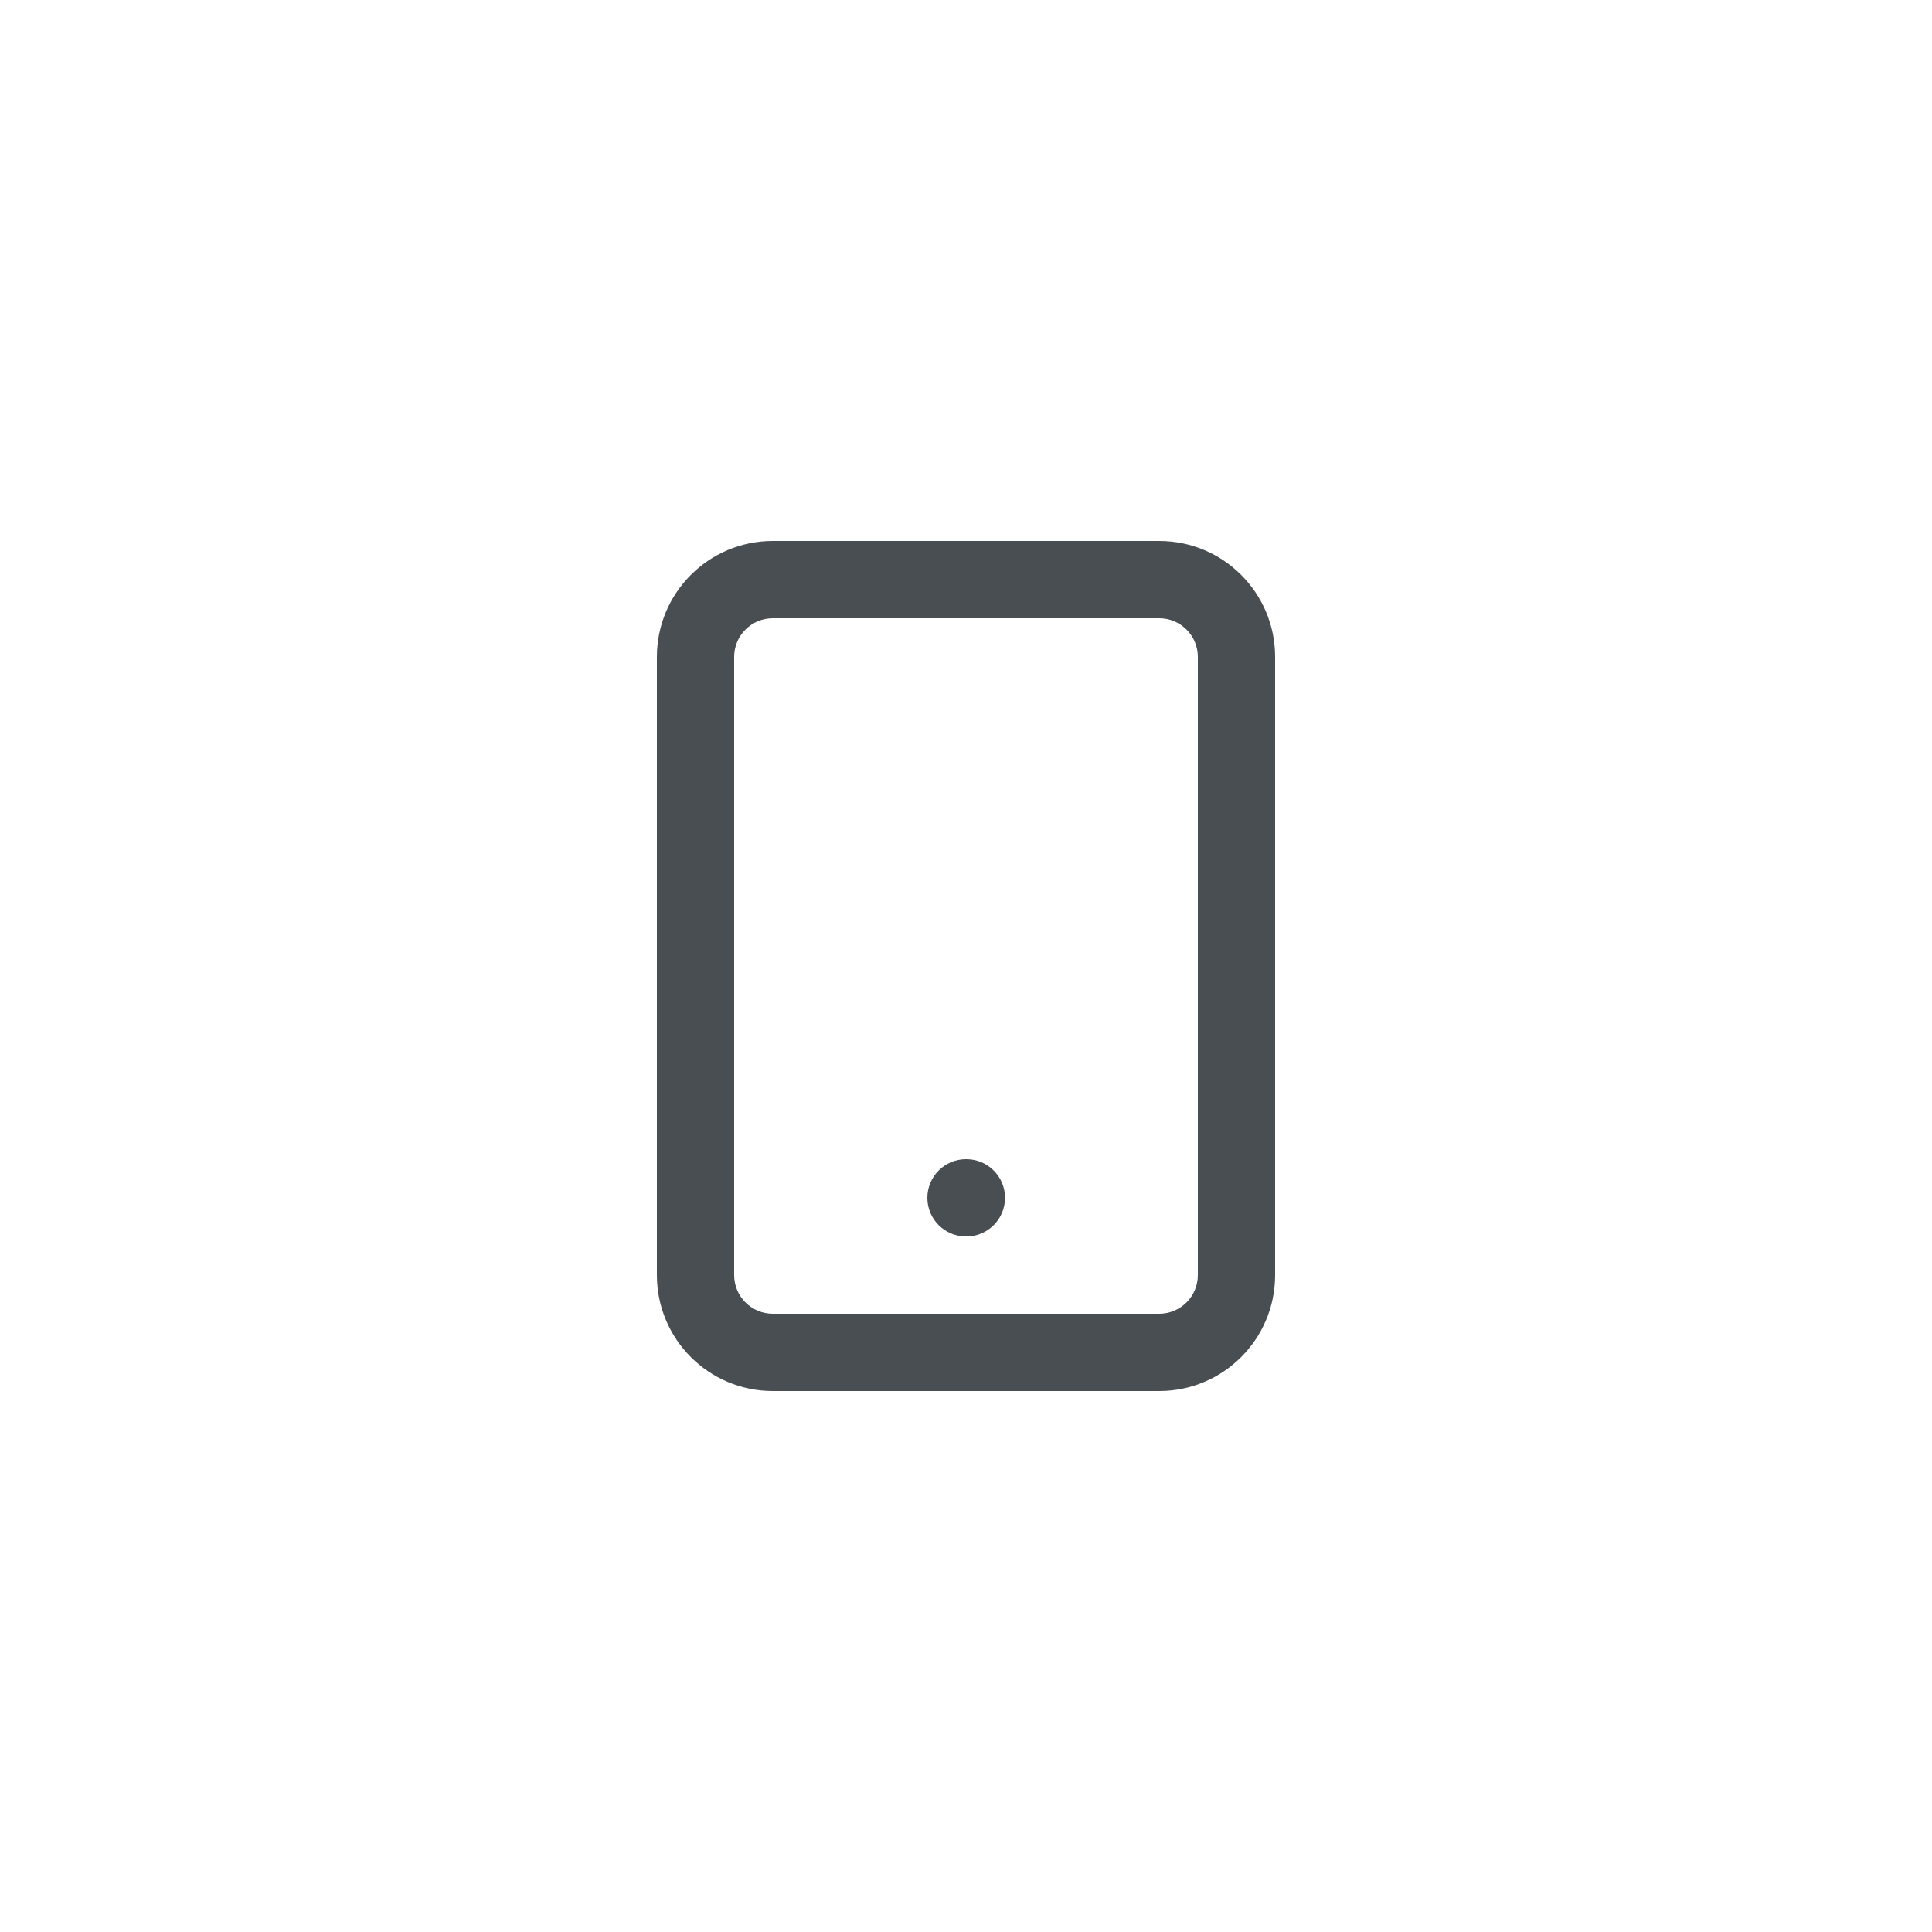 <svg width="50" height="50" viewBox="0 0 50 50" fill="none" xmlns="http://www.w3.org/2000/svg">
<mask id="mask0_1_7" style="mask-type:alpha" maskUnits="userSpaceOnUse" x="0" y="0" width="50" height="50">
<rect width="50" height="50" fill="#D9D9D9"/>
</mask>
<g mask="url(#mask0_1_7)">
</g>
<path fill-rule="evenodd" clip-rule="evenodd" d="M20 16C19.448 16 19 16.448 19 17V33C19 33.552 19.448 34 20 34H30C30.552 34 31 33.552 31 33V17C31 16.448 30.552 16 30 16H20ZM17 17C17 15.343 18.343 14 20 14H30C31.657 14 33 15.343 33 17V33C33 34.657 31.657 36 30 36H20C18.343 36 17 34.657 17 33V17Z" fill="#494E53"/>
<path fill-rule="evenodd" clip-rule="evenodd" d="M24 31C24 30.448 24.448 30 25 30H25.01C25.562 30 26.01 30.448 26.01 31C26.01 31.552 25.562 32 25.01 32H25C24.448 32 24 31.552 24 31Z" fill="#494E53"/>
</svg>
